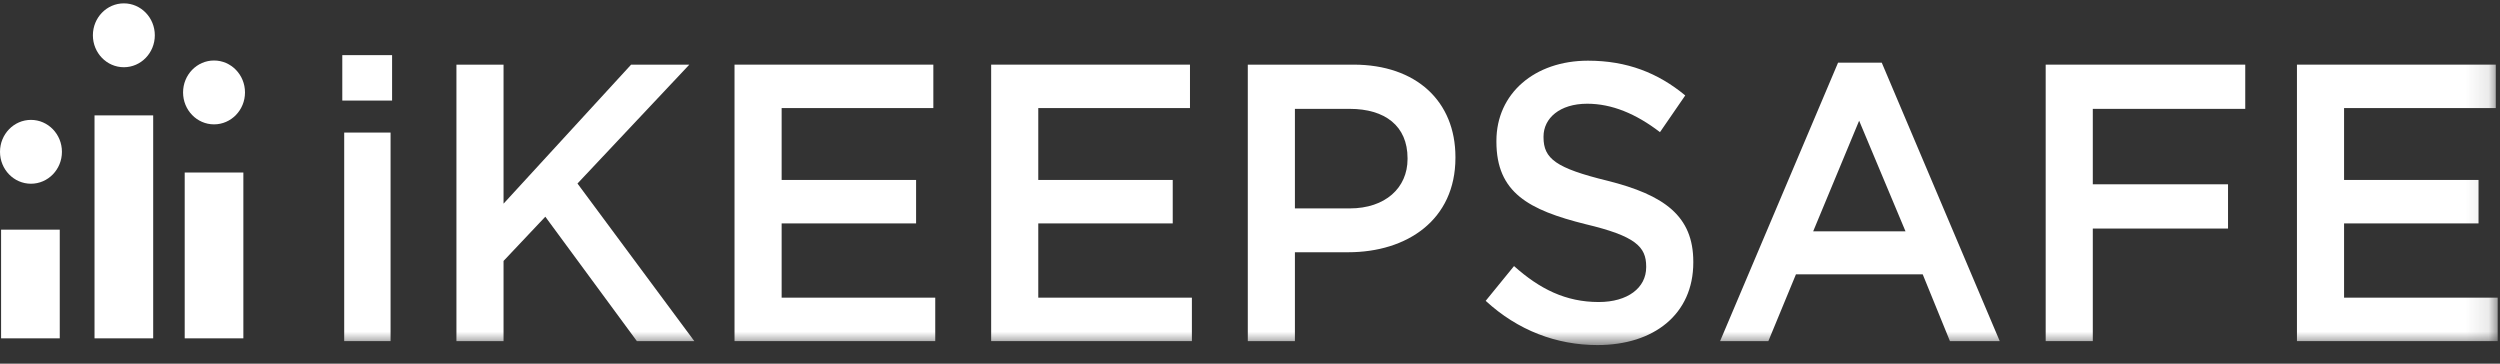 <?xml version="1.0" encoding="UTF-8" standalone="no"?>
<svg width="110px" height="16px" viewBox="0 0 110 16" version="1.1" xmlns="http://www.w3.org/2000/svg" xmlns:xlink="http://www.w3.org/1999/xlink">
    <rect x="0" y="0" width="110" height="16" fill="#333333" stroke="none"/>
    <!-- Generator: Sketch 39.1 (31720) - http://www.bohemiancoding.com/sketch -->
    <title>Page 1</title>
    <desc>Created with Sketch.</desc>
    <defs>
        <polygon id="path-1" points="0 15.084 109.898 15.084 109.898 0.049 0 0.049"></polygon>
    </defs>
    <g id="Page-1" stroke="none" stroke-width="1" fill="none" fill-rule="evenodd">
        <g id="Teachers-Copy-10" transform="translate(-209, -434)">
            <g id="Group-2" transform="translate(118, 434)">
                <g id="Group-3">
                    <g id="Page-1" transform="translate(91, 0)">
                        <polygon id="Fill-1" fill="#FFFFFF" points="0.048 14.887 2.629 14.887 2.629 10.105 0.048 10.105"></polygon>
                        <polygon id="Fill-2" fill="#FFFFFF" points="4.159 14.887 6.74 14.887 6.74 5.077 4.159 5.077"></polygon>
                        <polygon id="Fill-3" fill="#FFFFFF" points="8.127 14.887 10.708 14.887 10.708 7.591 8.127 7.591"></polygon>
                        <g id="Group-21" transform="translate(0, 0.099)">
                            <path d="M2.725,6.581 C2.725,7.357 2.115,7.985 1.362,7.985 C0.61,7.985 0,7.357 0,6.581 C0,5.805 0.61,5.176 1.362,5.176 C2.115,5.176 2.725,5.805 2.725,6.581 L2.725,6.581 Z" id="Fill-4" fill="#FFFFFF"></path>
                            <path d="M6.812,1.454 C6.812,2.23 6.202,2.859 5.45,2.859 C4.697,2.859 4.087,2.23 4.087,1.454 C4.087,0.678 4.697,0.049 5.45,0.049 C6.202,0.049 6.812,0.678 6.812,1.454" id="Fill-6" fill="#FFFFFF"></path>
                            <path d="M10.78,3.968 C10.78,4.744 10.17,5.373 9.417,5.373 C8.665,5.373 8.055,4.744 8.055,3.968 C8.055,3.192 8.665,2.563 9.417,2.563 C10.17,2.563 10.78,3.192 10.78,3.968" id="Fill-9" fill="#FFFFFF"></path>
                            <mask id="mask-2" fill="white">
                                <use xlink:href="#path-1"></use>
                            </mask>
                            <g id="Clip-12"></g>
                            <path d="M15.145,14.91 L17.185,14.91 L17.185,5.734 L15.145,5.734 L15.145,14.91 Z M15.061,4.326 L17.252,4.326 L17.252,2.327 L15.061,2.327 L15.061,4.326 Z" id="Fill-11" fill="#FFFFFF" mask="url(#mask-2)"></path>
                            <polygon id="Fill-13" fill="#FFFFFF" mask="url(#mask-2)" points="20.083 2.745 22.156 2.745 22.156 8.862 27.769 2.745 30.331 2.745 25.409 7.976 30.55 14.91 28.022 14.91 23.994 9.436 22.156 11.382 22.156 14.91 20.083 14.91"></polygon>
                            <polygon id="Fill-14" fill="#FFFFFF" mask="url(#mask-2)" points="32.319 2.745 41.067 2.745 41.067 4.656 34.392 4.656 34.392 7.819 40.308 7.819 40.308 9.731 34.392 9.731 34.392 12.998 41.151 12.998 41.151 14.91 32.319 14.91"></polygon>
                            <polygon id="Fill-15" fill="#FFFFFF" mask="url(#mask-2)" points="43.611 2.745 52.359 2.745 52.359 4.656 45.684 4.656 45.684 7.819 51.6 7.819 51.6 9.731 45.684 9.731 45.684 12.998 52.443 12.998 52.443 14.91 43.611 14.91"></polygon>
                            <path d="M59.387,9.071 C60.954,9.071 61.932,8.167 61.932,6.898 L61.932,6.864 C61.932,5.438 60.937,4.691 59.387,4.691 L56.976,4.691 L56.976,9.071 L59.387,9.071 Z M54.903,2.745 L59.555,2.745 C62.319,2.745 64.039,4.361 64.039,6.811 L64.039,6.846 C64.039,9.575 61.915,11 59.319,11 L56.976,11 L56.976,14.91 L54.903,14.91 L54.903,2.745 Z" id="Fill-16" fill="#FFFFFF" mask="url(#mask-2)"></path>
                            <path d="M65.37,13.138 L66.617,11.608 C67.746,12.616 68.892,13.19 70.342,13.19 C71.623,13.19 72.432,12.564 72.432,11.66 L72.432,11.625 C72.432,10.757 71.96,10.287 69.769,9.766 C67.257,9.14 65.842,8.375 65.842,6.134 L65.842,6.099 C65.842,4.013 67.527,2.571 69.87,2.571 C71.589,2.571 72.954,3.109 74.151,4.1 L73.039,5.716 C71.977,4.9 70.915,4.465 69.836,4.465 C68.623,4.465 67.915,5.108 67.915,5.908 L67.915,5.942 C67.915,6.881 68.454,7.298 70.729,7.854 C73.224,8.48 74.505,9.401 74.505,11.417 L74.505,11.452 C74.505,13.729 72.769,15.084 70.291,15.084 C68.488,15.084 66.785,14.441 65.37,13.138" id="Fill-17" fill="#FFFFFF" mask="url(#mask-2)"></path>
                            <path d="M83.842,10.079 L81.802,5.212 L79.78,10.079 L83.842,10.079 Z M80.875,2.658 L82.797,2.658 L87.988,14.91 L85.797,14.91 L84.6,11.973 L79.021,11.973 L77.808,14.91 L75.684,14.91 L80.875,2.658 Z" id="Fill-18" fill="#FFFFFF" mask="url(#mask-2)"></path>
                            <polygon id="Fill-19" fill="#FFFFFF" mask="url(#mask-2)" points="90.01 2.745 98.791 2.745 98.791 4.691 92.083 4.691 92.083 8.01 98.033 8.01 98.033 9.957 92.083 9.957 92.083 14.91 90.01 14.91"></polygon>
                            <polygon id="Fill-20" fill="#FFFFFF" mask="url(#mask-2)" points="101.066 2.745 109.814 2.745 109.814 4.656 103.139 4.656 103.139 7.819 109.055 7.819 109.055 9.731 103.139 9.731 103.139 12.998 109.898 12.998 109.898 14.91 101.066 14.91"></polygon>
                        </g>
                    </g>
                </g>
            </g>
        </g>
    </g>
</svg>